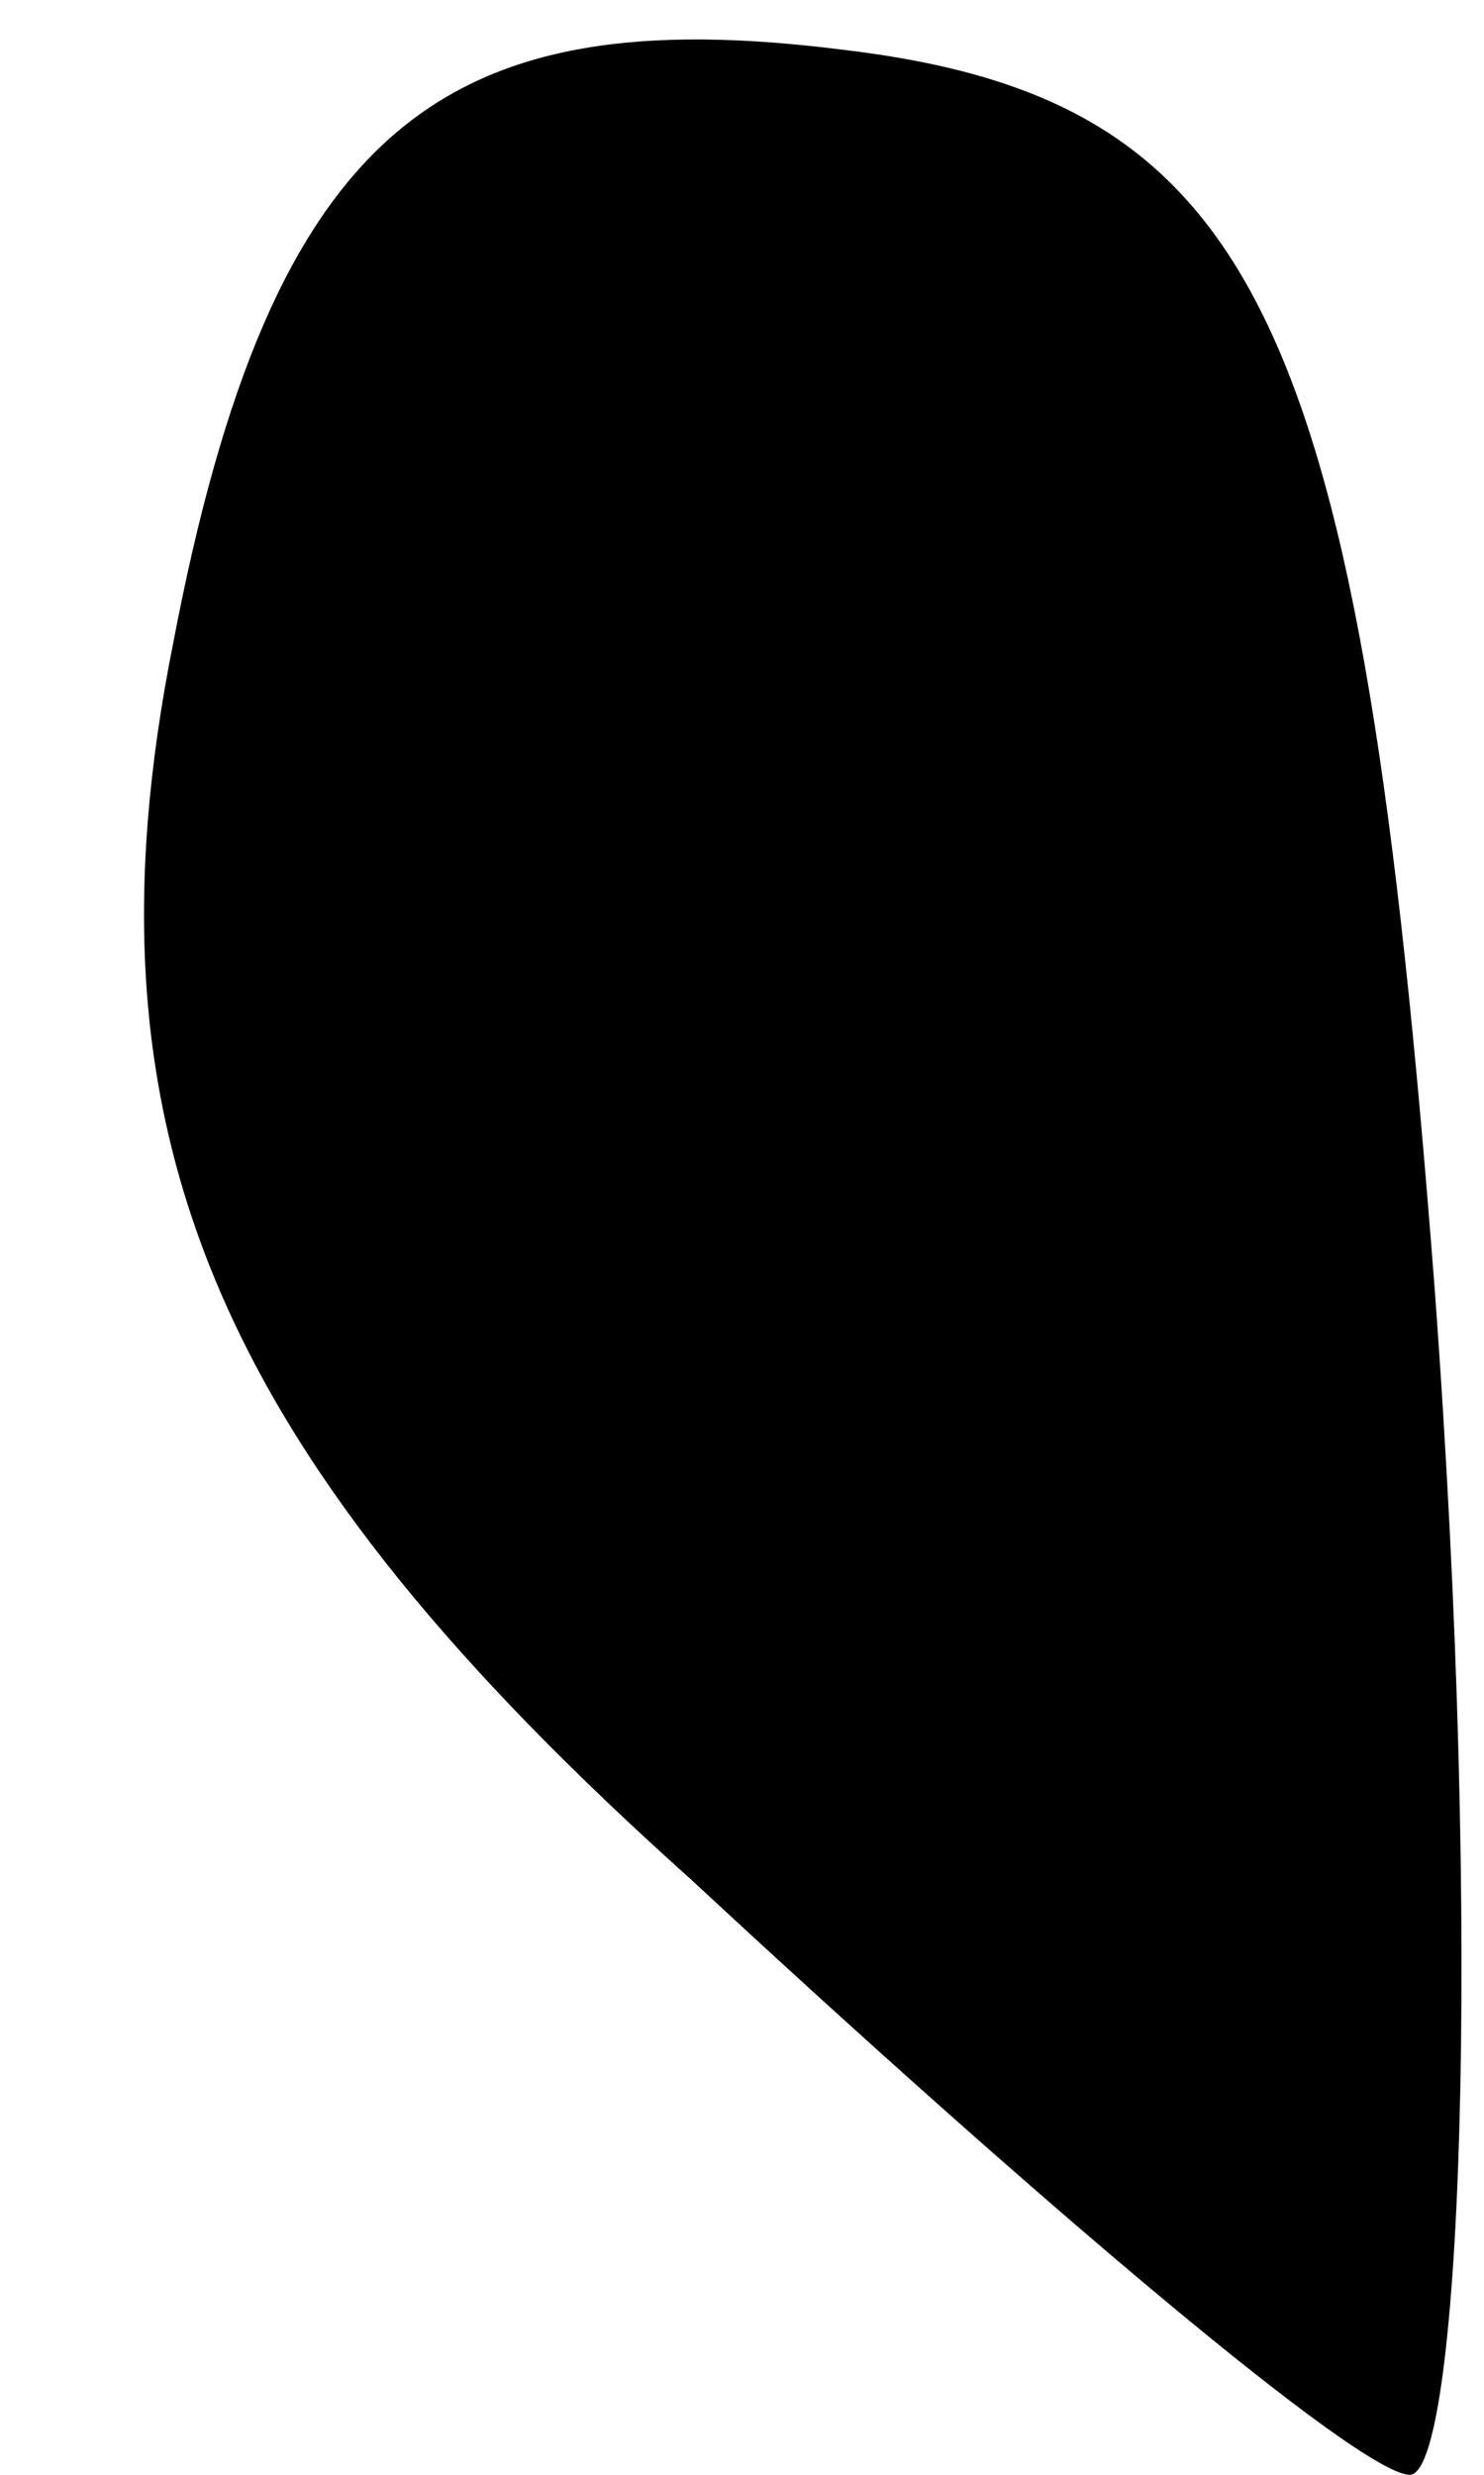 <?xml version="1.0" standalone="no"?>
<!DOCTYPE svg PUBLIC "-//W3C//DTD SVG 20010904//EN"
 "http://www.w3.org/TR/2001/REC-SVG-20010904/DTD/svg10.dtd">
<svg version="1.0" xmlns="http://www.w3.org/2000/svg"
 width="6pt" height="10pt" viewBox="0 0 6 10"
 preserveAspectRatio="xMidYMid meet">
<g transform="translate(0,10) scale(0.1,-0.1)"
fill="#000000" stroke="none">
<path fill="#000000" stroke="none" d="M7 74 c-4 -20 2 -33 21 -50 14 -13 27
-24 29 -24 2 0 3 21 1 48 -3 39 -7 48 -24 50 -16 2 -23 -3 -27 -24z"/>
</g>
</svg>
